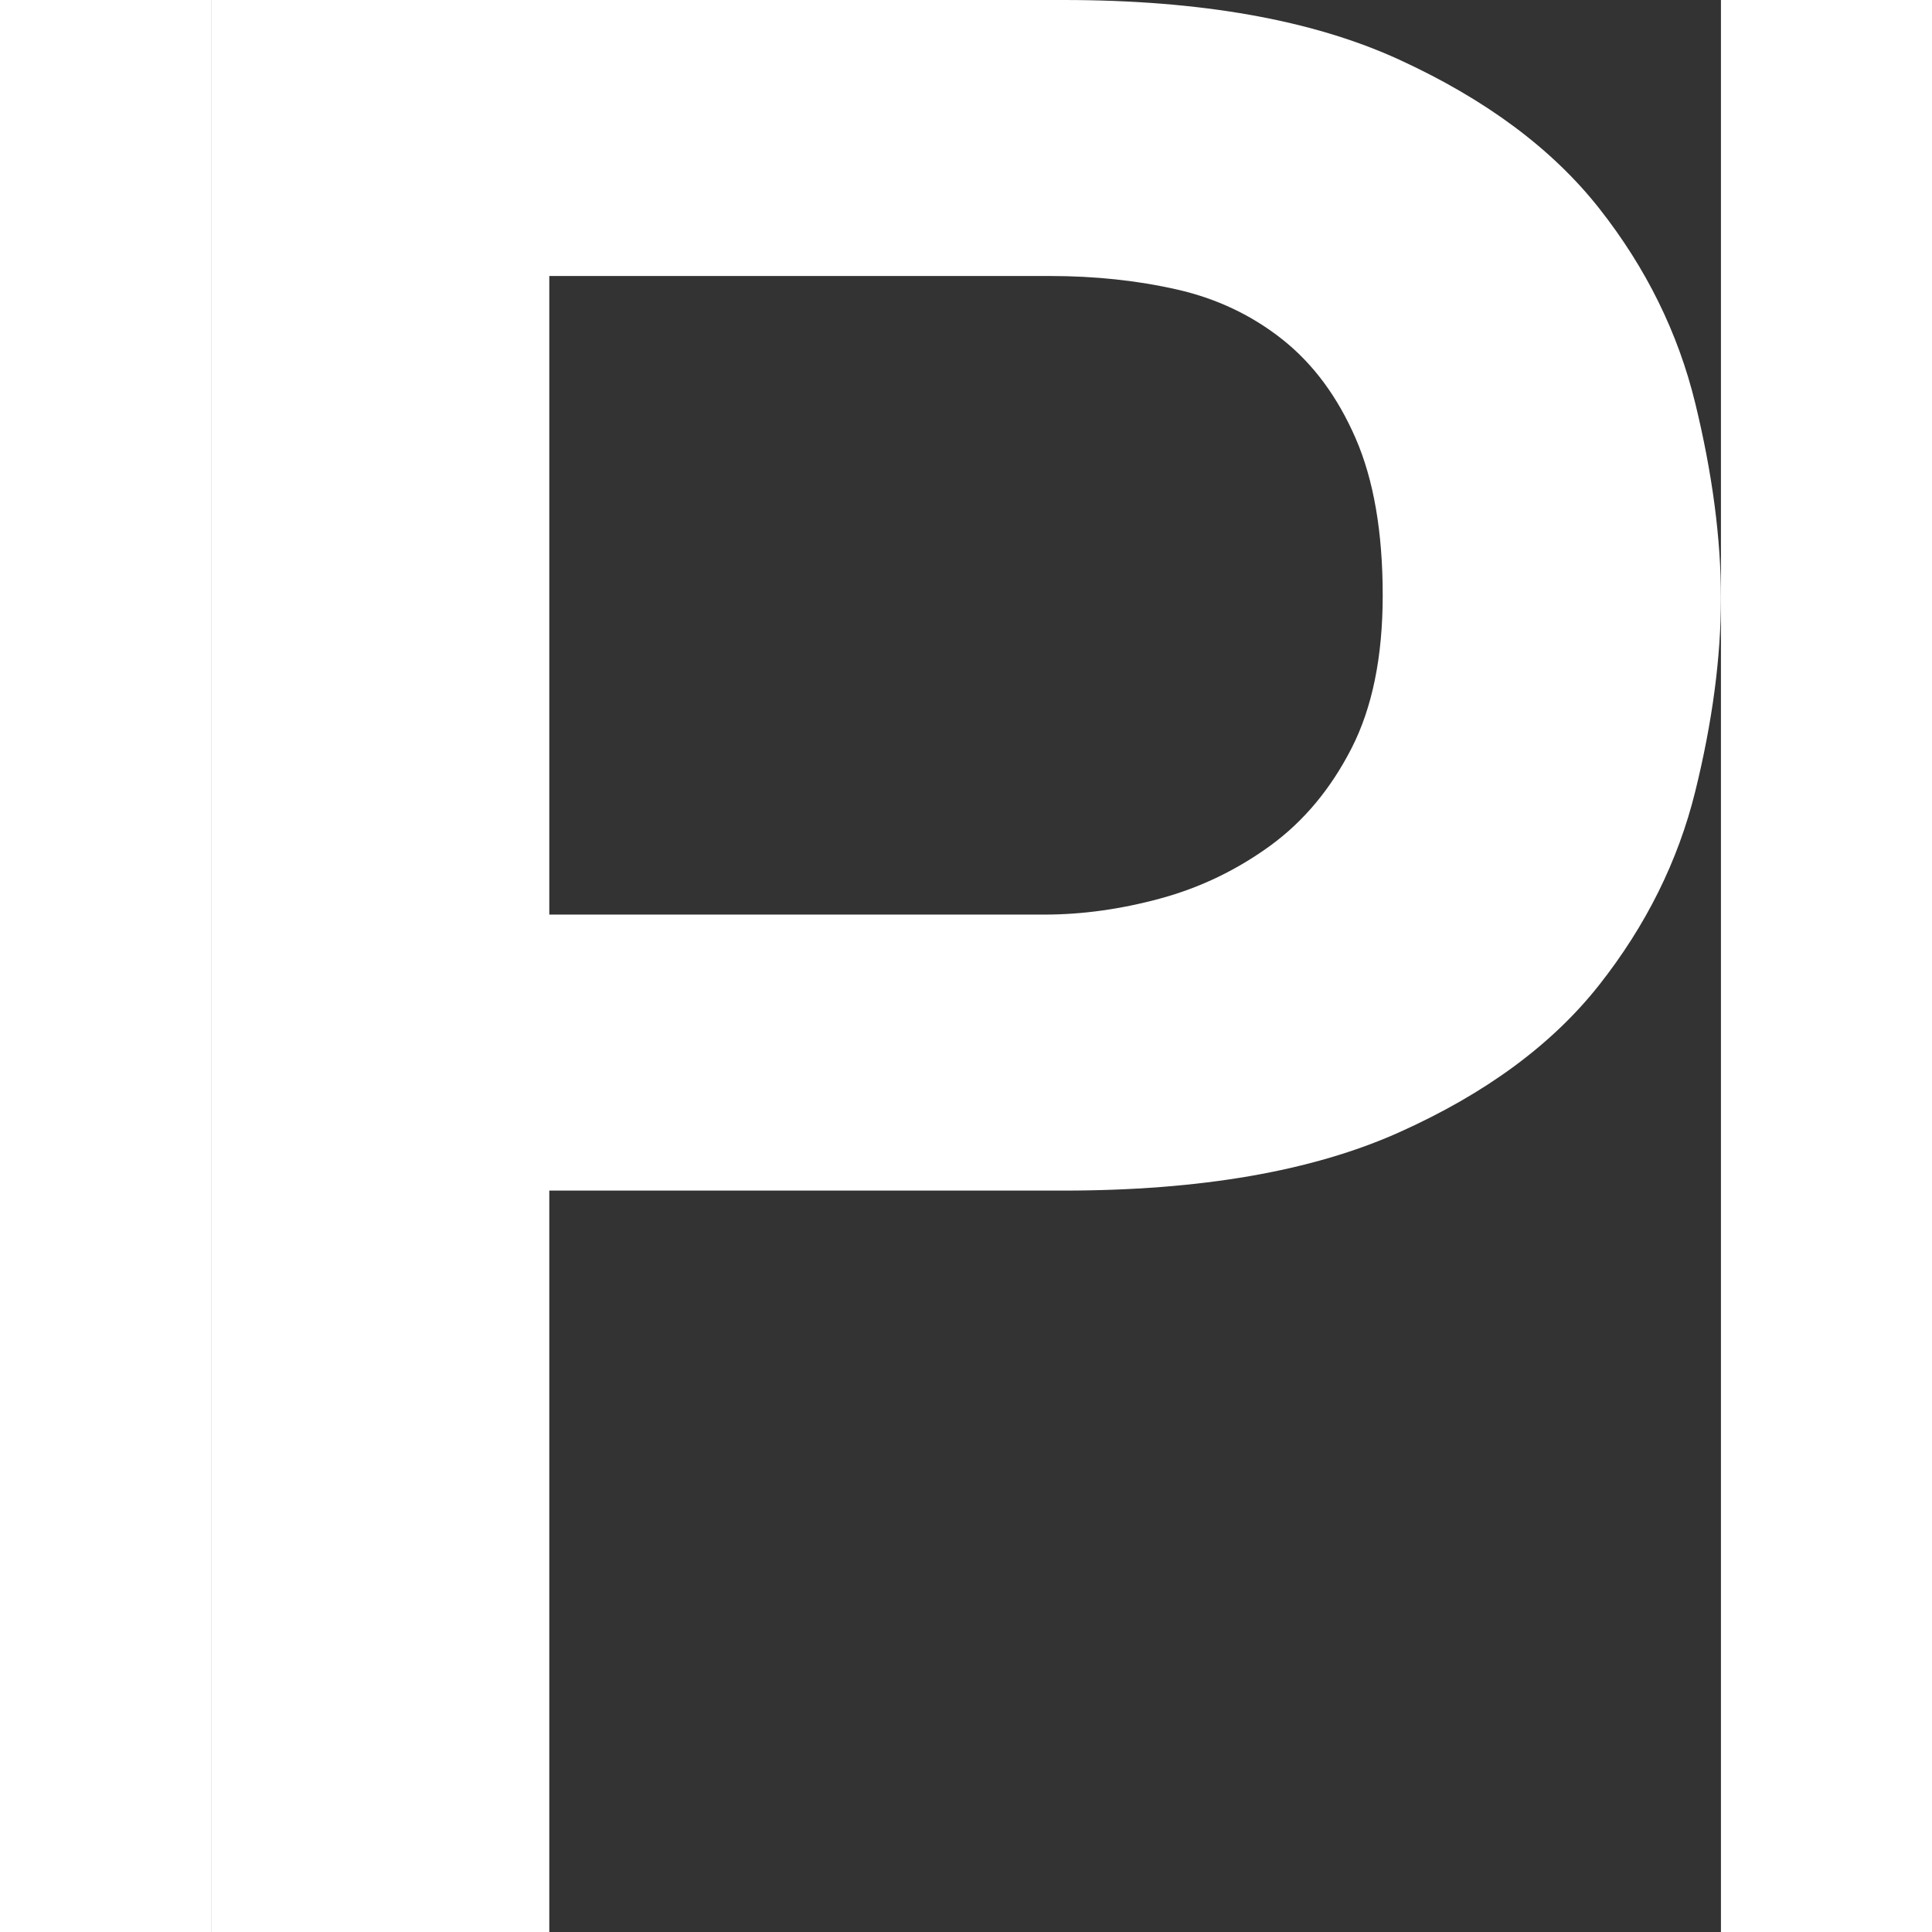 <svg xmlns="http://www.w3.org/2000/svg" width="13" height="13" fill="#fff" viewBox="1824 3791 16.74 21.42"><rect x="1824" y="3791" width="16.74" height="21.42" fill="#333333" stroke="none"/><title>Parking Icon</title><path d="M1824 3791h9.45c1.52 0 2.76.22 3.72.66.96.44 1.7.99 2.22 1.65.52.66.875 1.38 1.065 2.16.19.78.285 1.5.285 2.16 0 .66-.095 1.375-.285 2.145-.19.77-.545 1.485-1.065 2.145-.52.66-1.26 1.205-2.22 1.635-.96.43-2.2.645-3.72.645h-5.7v8.22H1824V3791zm3.75 10.14h5.49c.42 0 .85-.06 1.29-.18.44-.12.845-.316 1.215-.585.37-.27.67-.63.9-1.08.23-.45.345-1.015.345-1.695 0-.7-.1-1.28-.3-1.74-.2-.46-.47-.825-.81-1.095-.34-.27-.73-.455-1.17-.555-.44-.1-.91-.15-1.41-.15h-5.55v7.08z"/></svg>